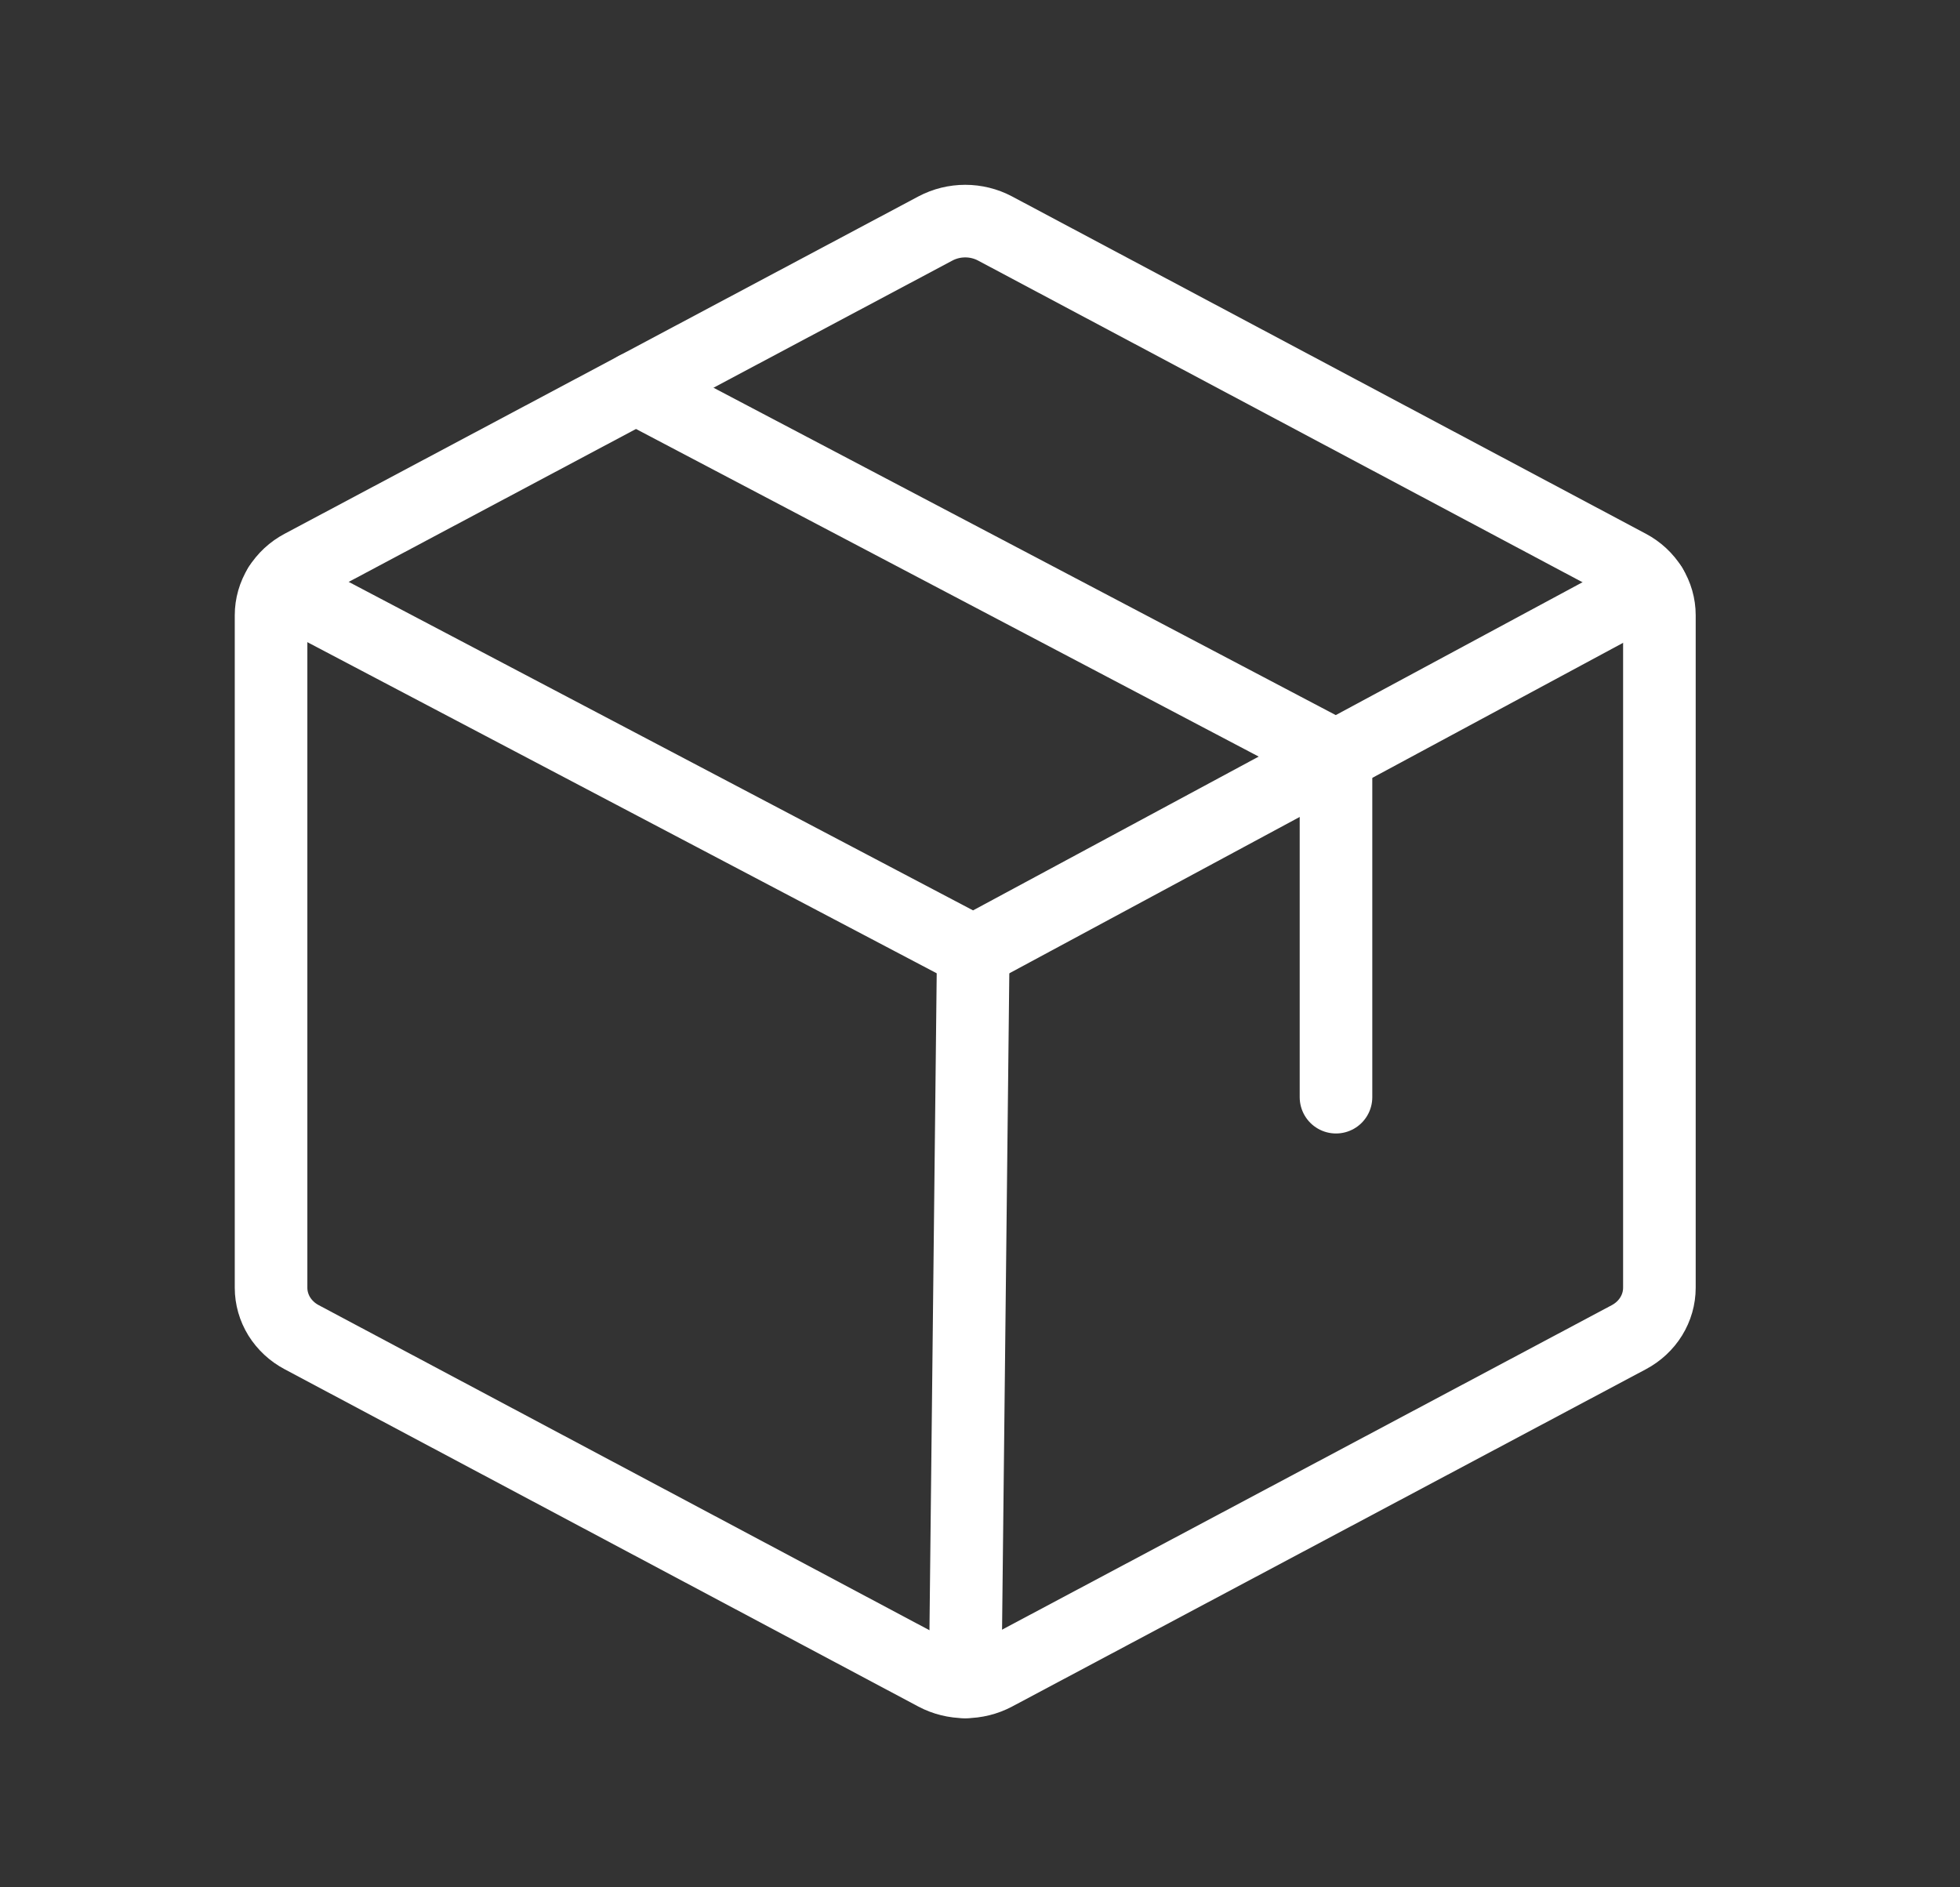 <svg width="27" height="26" viewBox="0 0 27 26" fill="none" xmlns="http://www.w3.org/2000/svg">
  <rect x="0" y="0" width="27" height="26" fill="#333333" stroke="none"/>
  <g clip-path="url(#clip0_139_3685)">
    <path d="M13.407 13.108L13.296 23.17" stroke="white" stroke-linecap="round" stroke-linejoin="round"/>
    <path d="M22.859 17.74V8.475C22.859 8.337 22.82 8.201 22.746 8.081C22.672 7.961 22.565 7.862 22.437 7.794L13.706 3.147C13.581 3.081 13.44 3.046 13.297 3.046C13.153 3.046 13.012 3.081 12.887 3.147L4.157 7.794C4.028 7.862 3.922 7.961 3.847 8.081C3.773 8.201 3.734 8.337 3.734 8.475V17.74C3.734 17.879 3.773 18.015 3.847 18.135C3.922 18.255 4.028 18.354 4.157 18.422L12.887 23.069C13.012 23.135 13.153 23.17 13.297 23.17C13.44 23.17 13.581 23.135 13.706 23.069L22.437 18.422C22.565 18.354 22.672 18.255 22.746 18.135C22.82 18.015 22.859 17.879 22.859 17.74V17.74Z" stroke="white" stroke-linecap="round" stroke-linejoin="round"/>
    <path d="M22.745 8.08L13.407 13.108L3.849 8.079" stroke="white" stroke-linecap="round" stroke-linejoin="round"/>
    <path d="M18.404 15.115V10.418L8.76 5.344" stroke="white" stroke-linecap="round" stroke-linejoin="round"/>
  </g>
  <defs>
    <clipPath id="clip0_139_3685">
      <rect width="26.609" height="25.055" fill="white" transform="translate(0.004 0.58)"/>
    </clipPath>
  </defs>
</svg>
